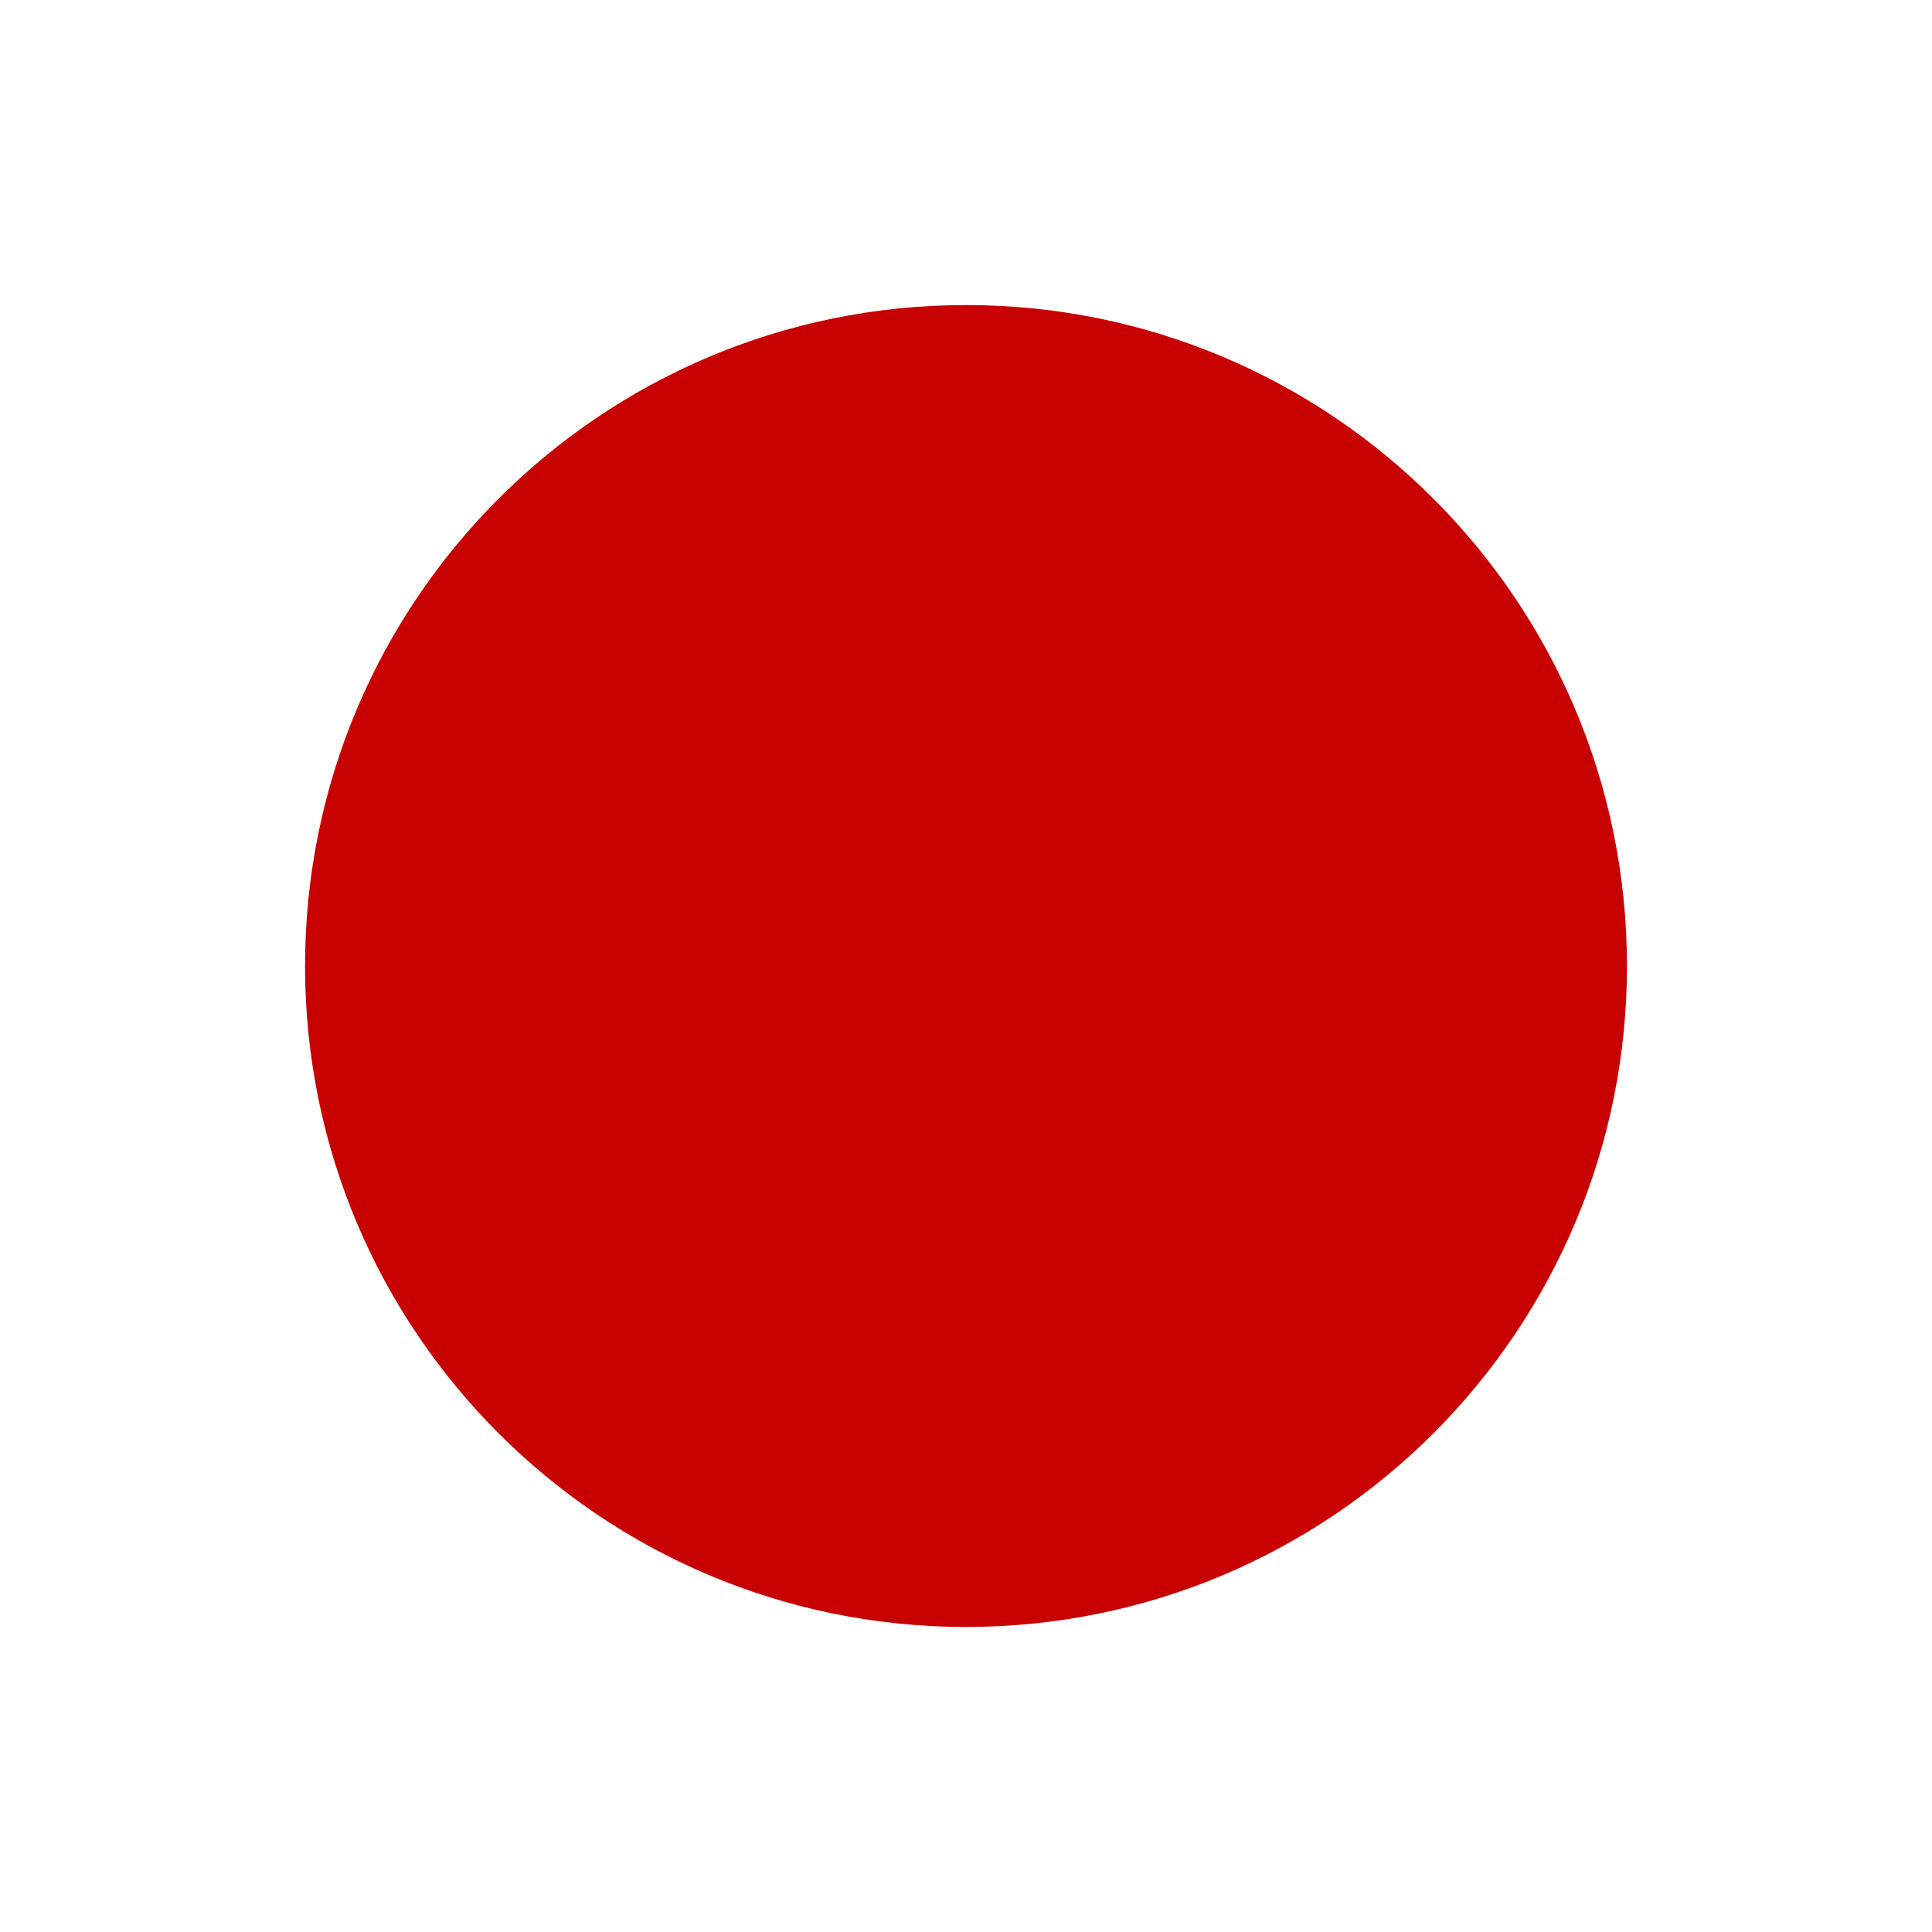<svg xmlns="http://www.w3.org/2000/svg" viewBox="0 0 19 19" height="19" width="19"><title>circle.svg</title><rect fill="none" x="0" y="0" width="19" height="19"></rect><path fill="#c70000" transform="translate(2 2)" d="M14,7.5c0,3.59-2.91,6.5-6.5,6.5S1,11.09,1,7.5S3.91,1,7.5,1S14,3.91,14,7.5z"></path></svg>
